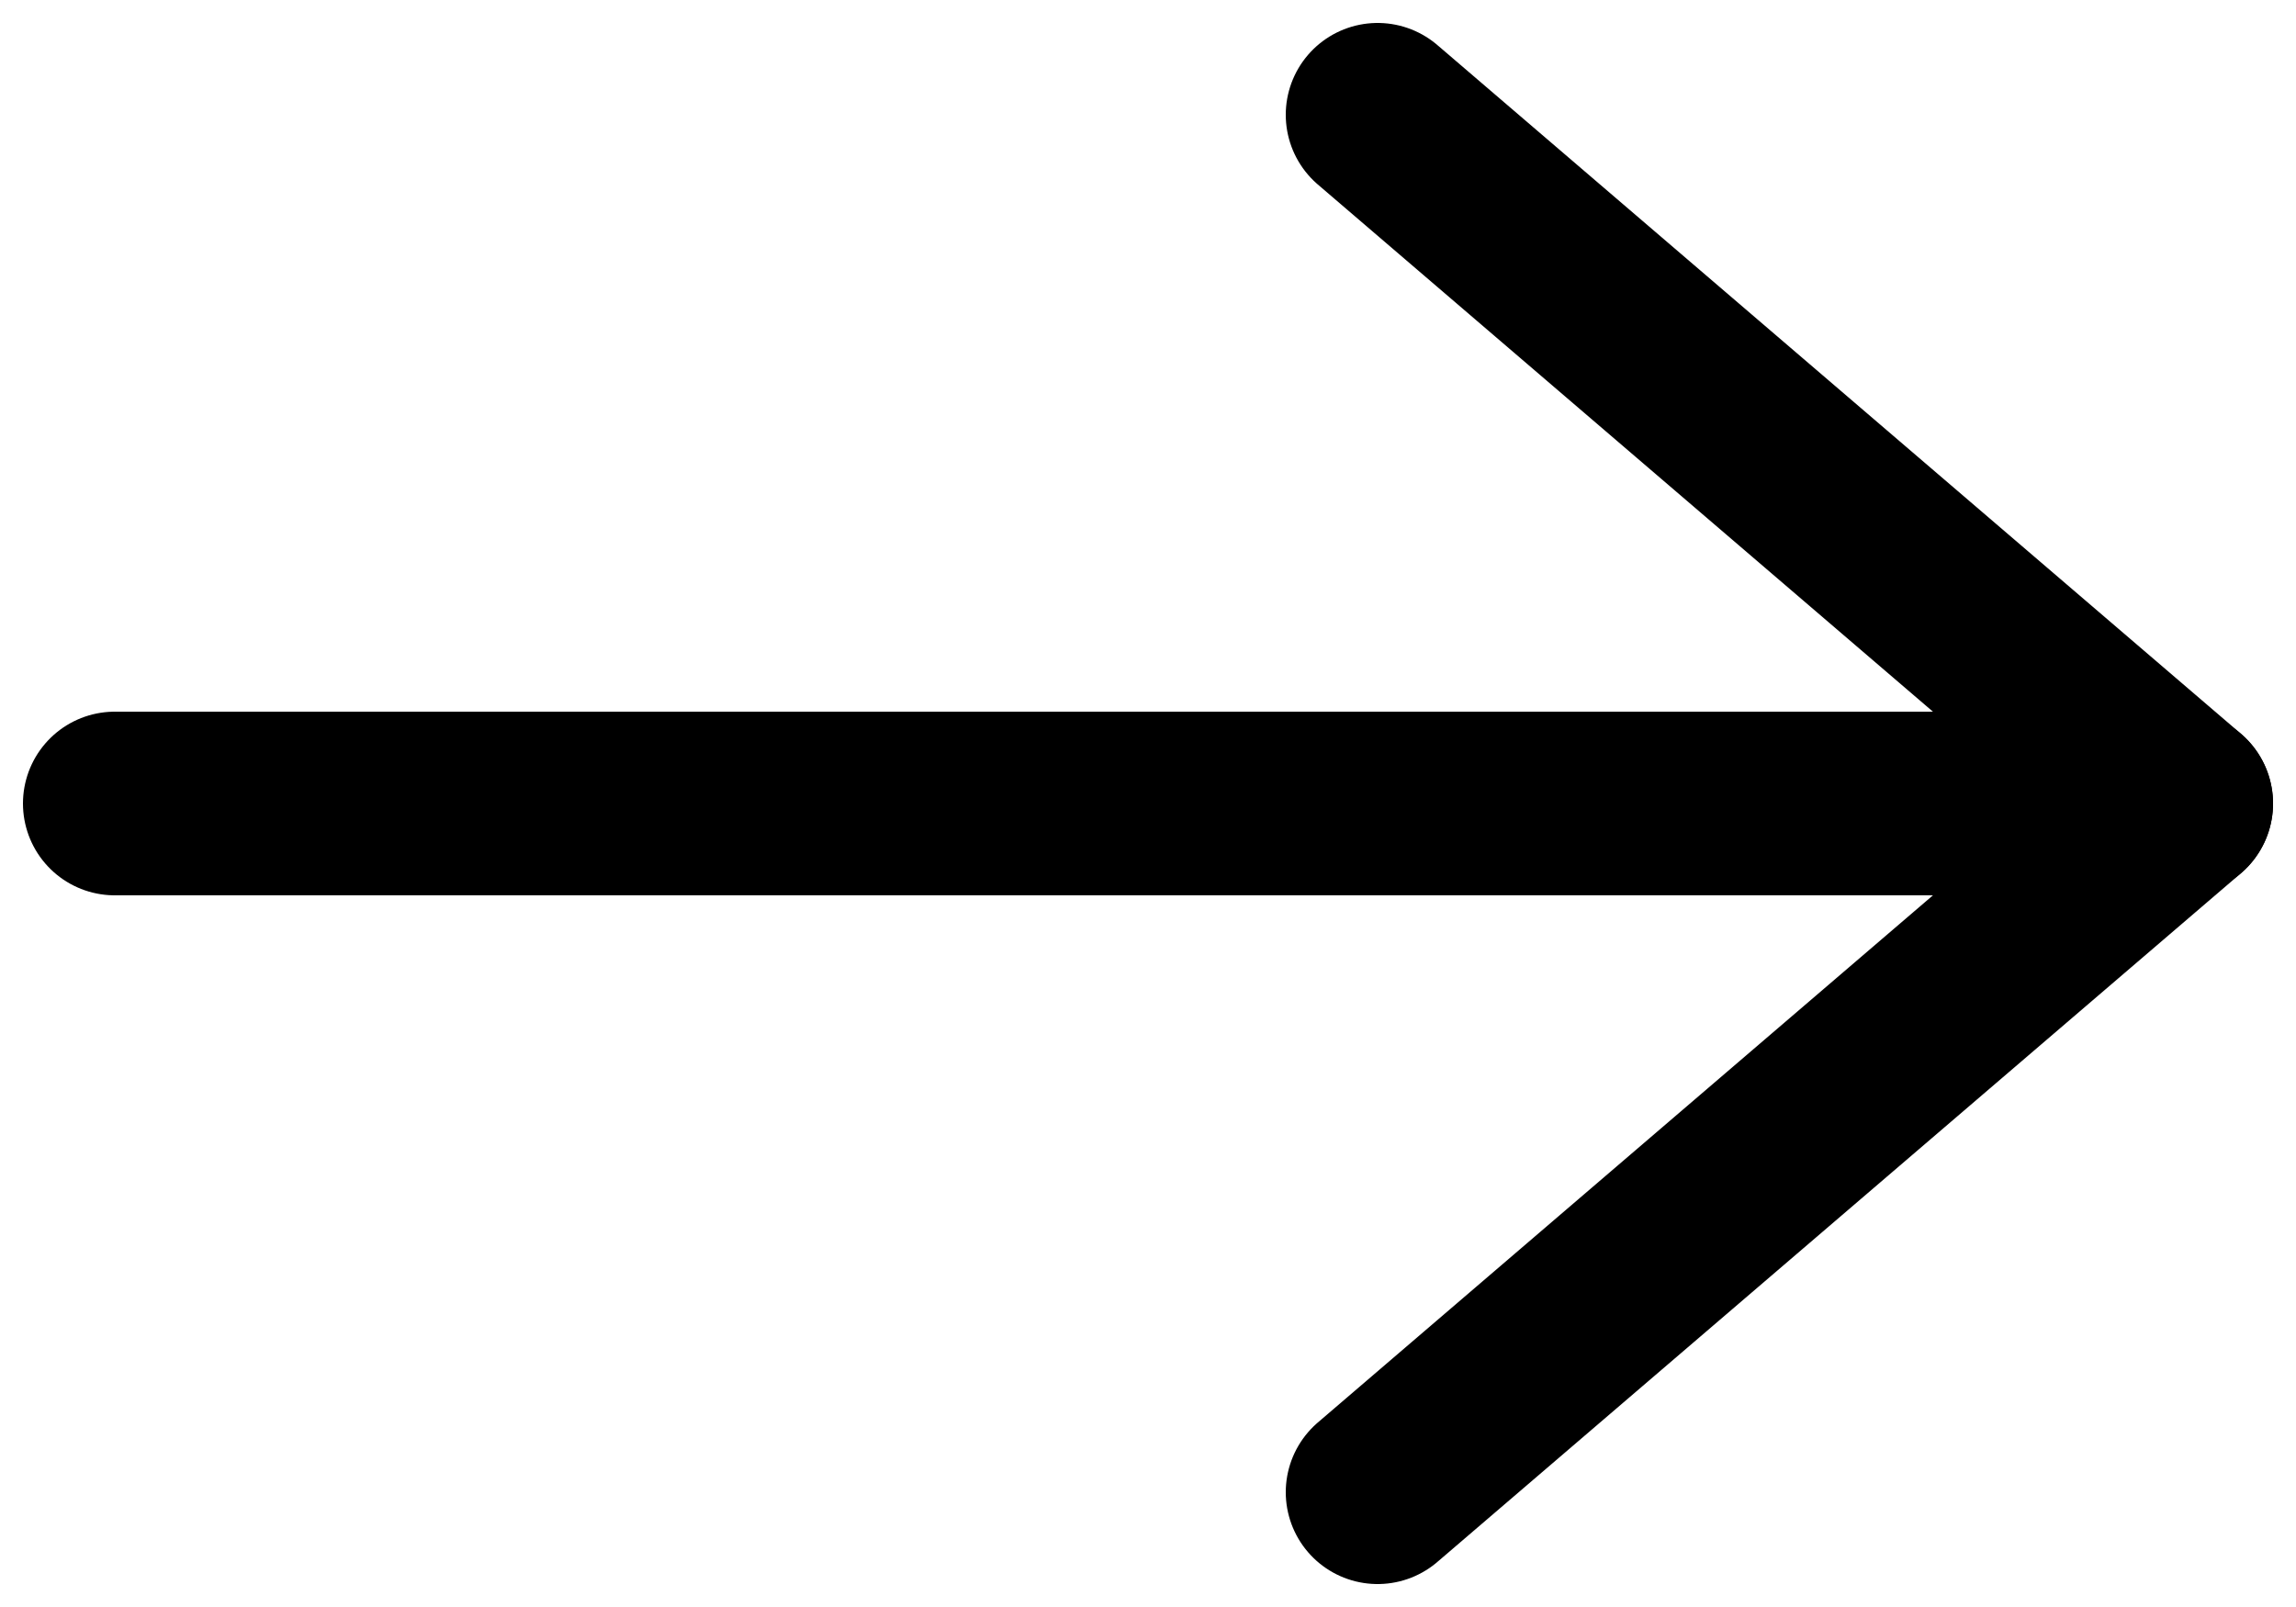 <svg width="20" height="14" viewBox="0 0 20 14" fill="none" xmlns="http://www.w3.org/2000/svg">
<path d="M1 7L19 7" stroke="black" stroke-width="1.6" stroke-linecap="round" stroke-linejoin="round"/>
<path d="M12 1L19 7L12 13" stroke="black" stroke-width="1.6" stroke-linecap="round" stroke-linejoin="round"/>
</svg>

